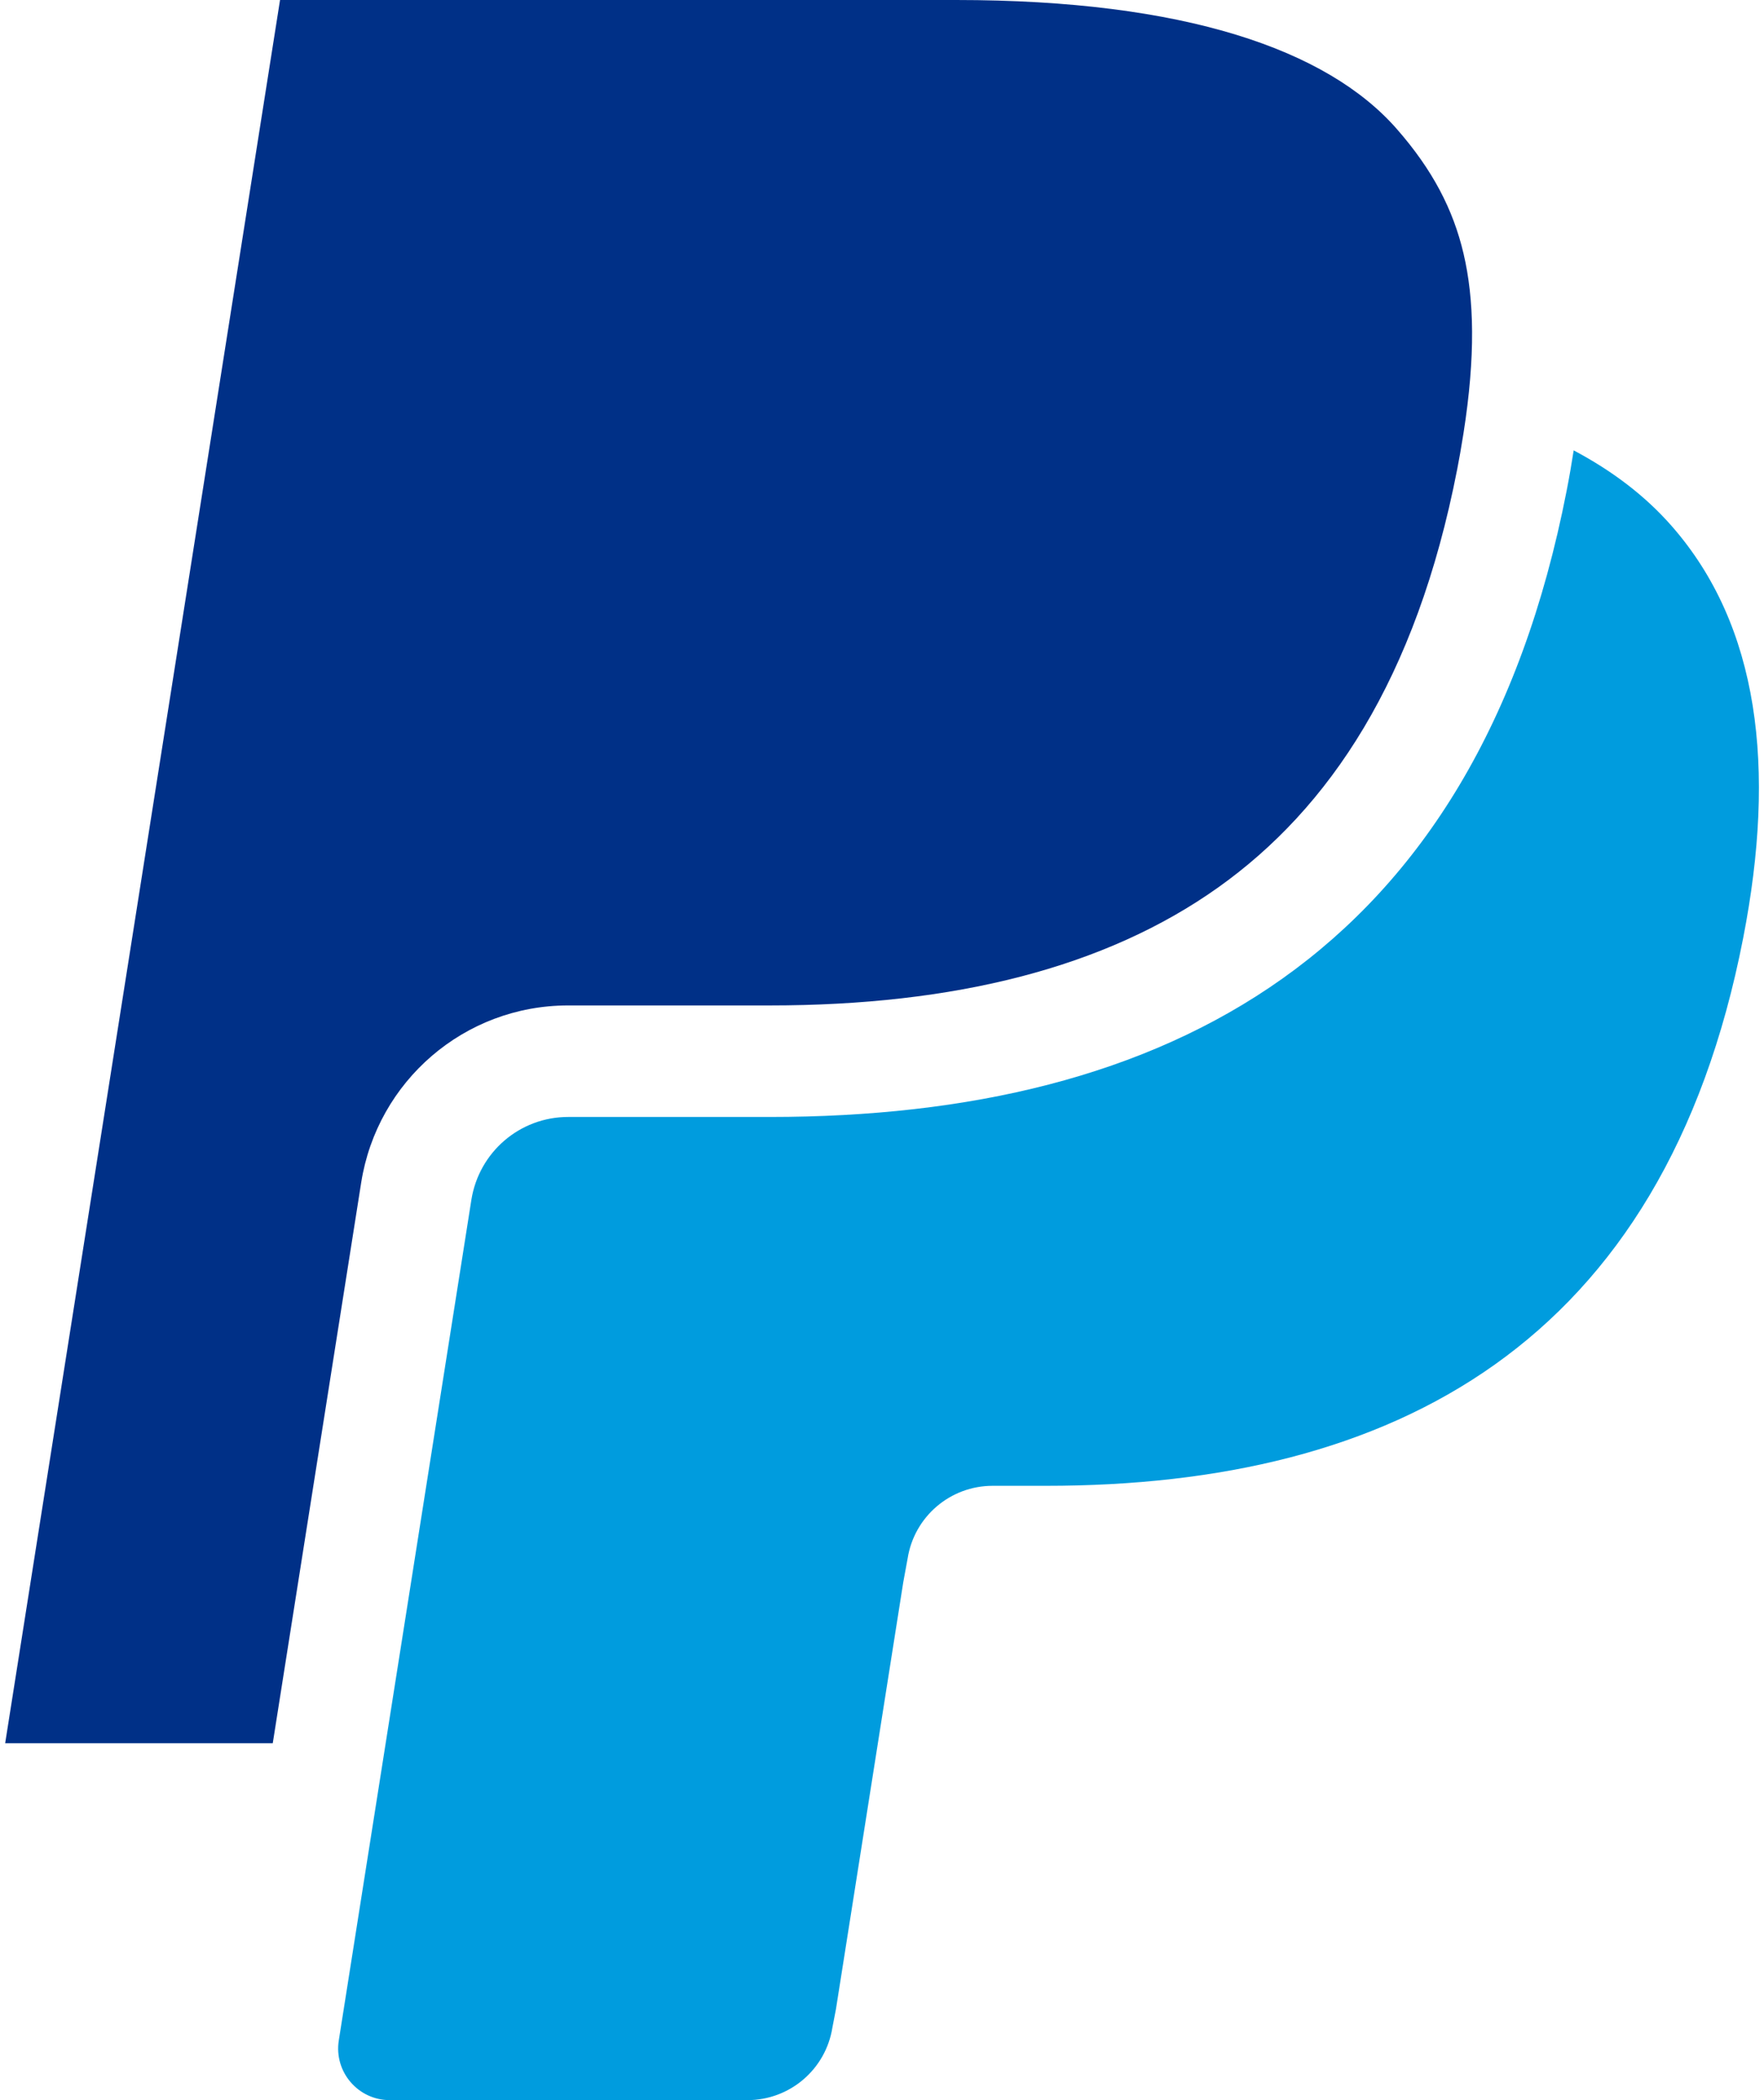 <svg width="210" height="250" viewBox="0 0 210 250" fill="none" xmlns="http://www.w3.org/2000/svg">
<path d="M42.999 140.777C44.907 128.698 55.278 119.688 67.632 119.688H91.643C113.579 119.688 131.557 115.215 145.019 105.642C158.198 96.27 168.599 80.907 173.475 55.866L173.482 55.83C173.604 55.214 173.717 54.599 173.825 53.983L173.829 53.957C173.969 53.164 174.101 52.366 174.231 51.544C175.666 42.387 175.507 35.618 174.23 30.185C172.991 24.917 170.537 20.198 166.265 15.33C158.001 5.913 141.044 0 113.827 0H33.338L0.616 207.512H32.472L42.999 140.777Z" fill="#003087"/>
<path d="M186.507 58.405C186.829 56.767 187.099 55.177 187.343 53.613C191.921 56.038 195.847 59.011 199 62.605C209.429 74.489 211.467 91.394 207.525 111.645C198.086 160.111 165.786 176.871 124.536 176.871H118.167C113.128 176.871 108.838 180.537 108.052 185.517L107.535 188.327L99.514 239.191L99.096 241.355C98.31 246.334 94.02 250 88.981 250H46.401C42.627 250 39.745 246.627 40.332 242.899L56.113 142.848C57.011 137.157 61.876 132.963 67.636 132.963H91.647C138.799 132.963 175.719 113.809 186.507 58.405Z" fill="#009CDE"/>
</svg>
